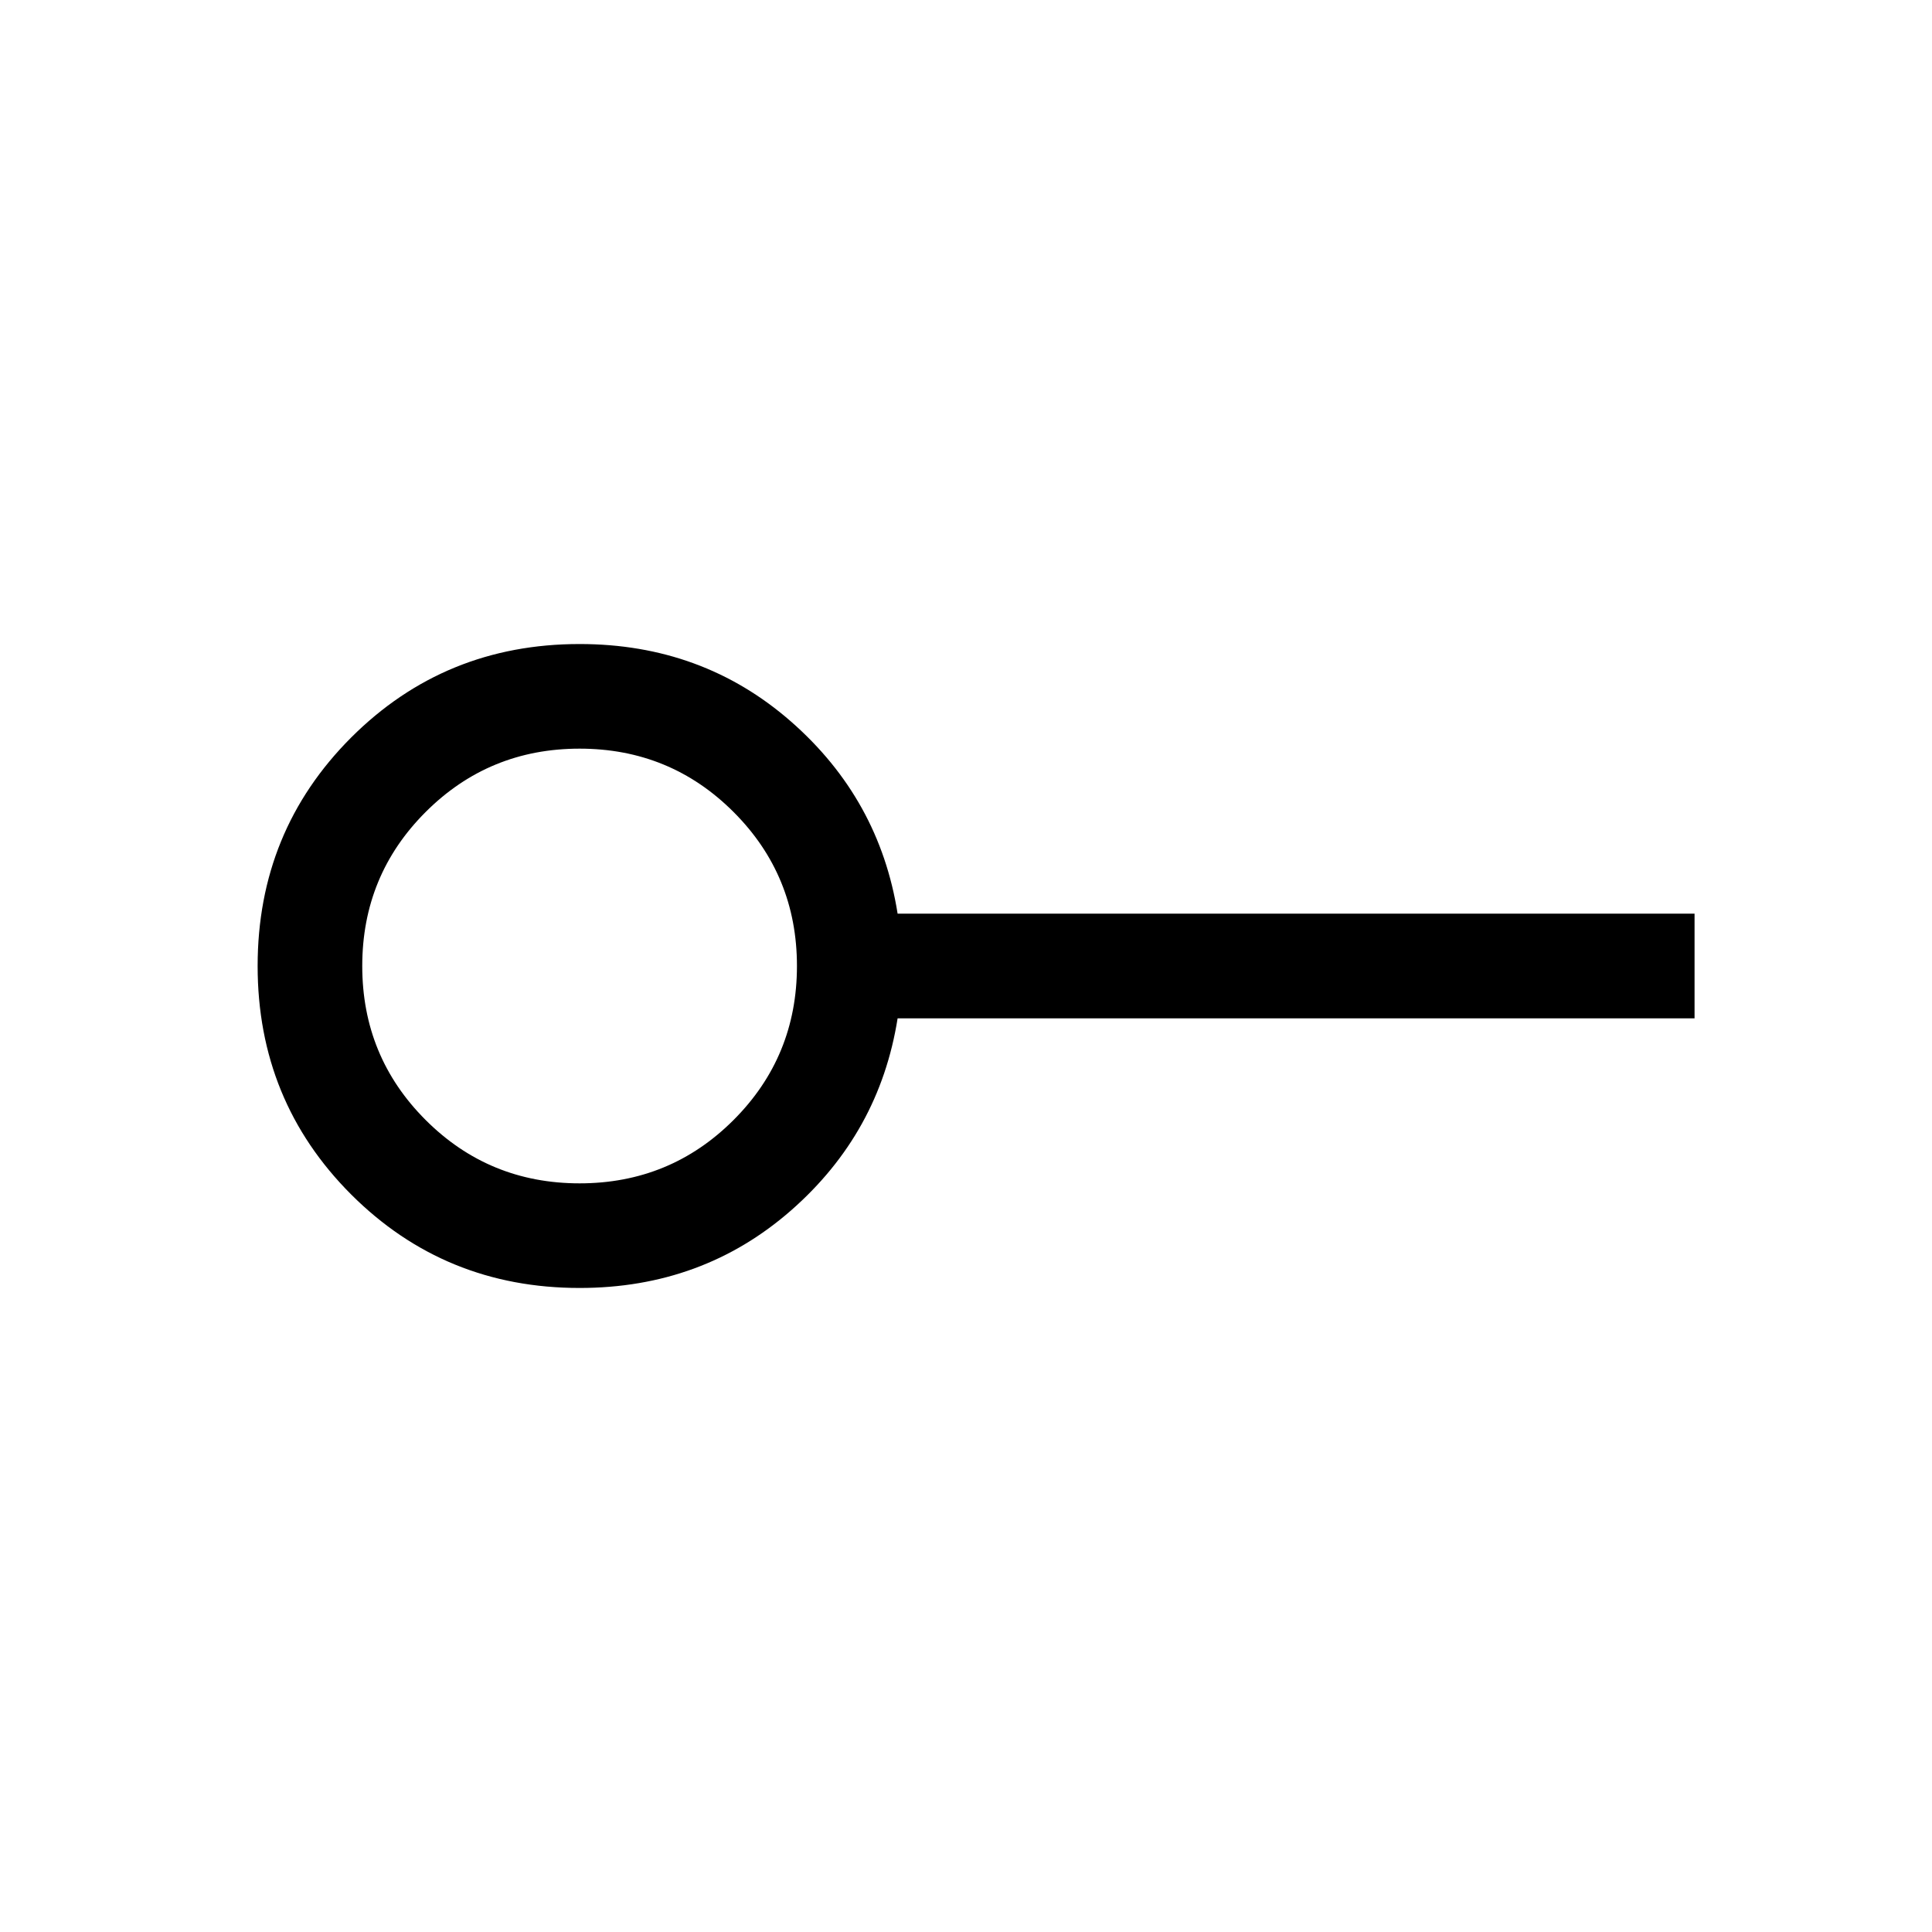 <svg xmlns="http://www.w3.org/2000/svg" viewBox="0 0 20 20"><path d="M6 12.25q.938 0 1.594-.656.656-.656.656-1.594 0-.938-.656-1.594Q6.938 7.75 6 7.75q-.938 0-1.594.656Q3.75 9.062 3.75 10q0 .938.656 1.594.656.656 1.594.656Zm0 1.083q-1.396 0-2.365-.968-.968-.969-.968-2.365 0-1.396.968-2.365.969-.968 2.365-.968 1.271 0 2.188.802.916.802 1.104 1.989h8.25v1.084h-8.25q-.188 1.187-1.104 1.989-.917.802-2.188.802ZM6 10Z"/></svg>
